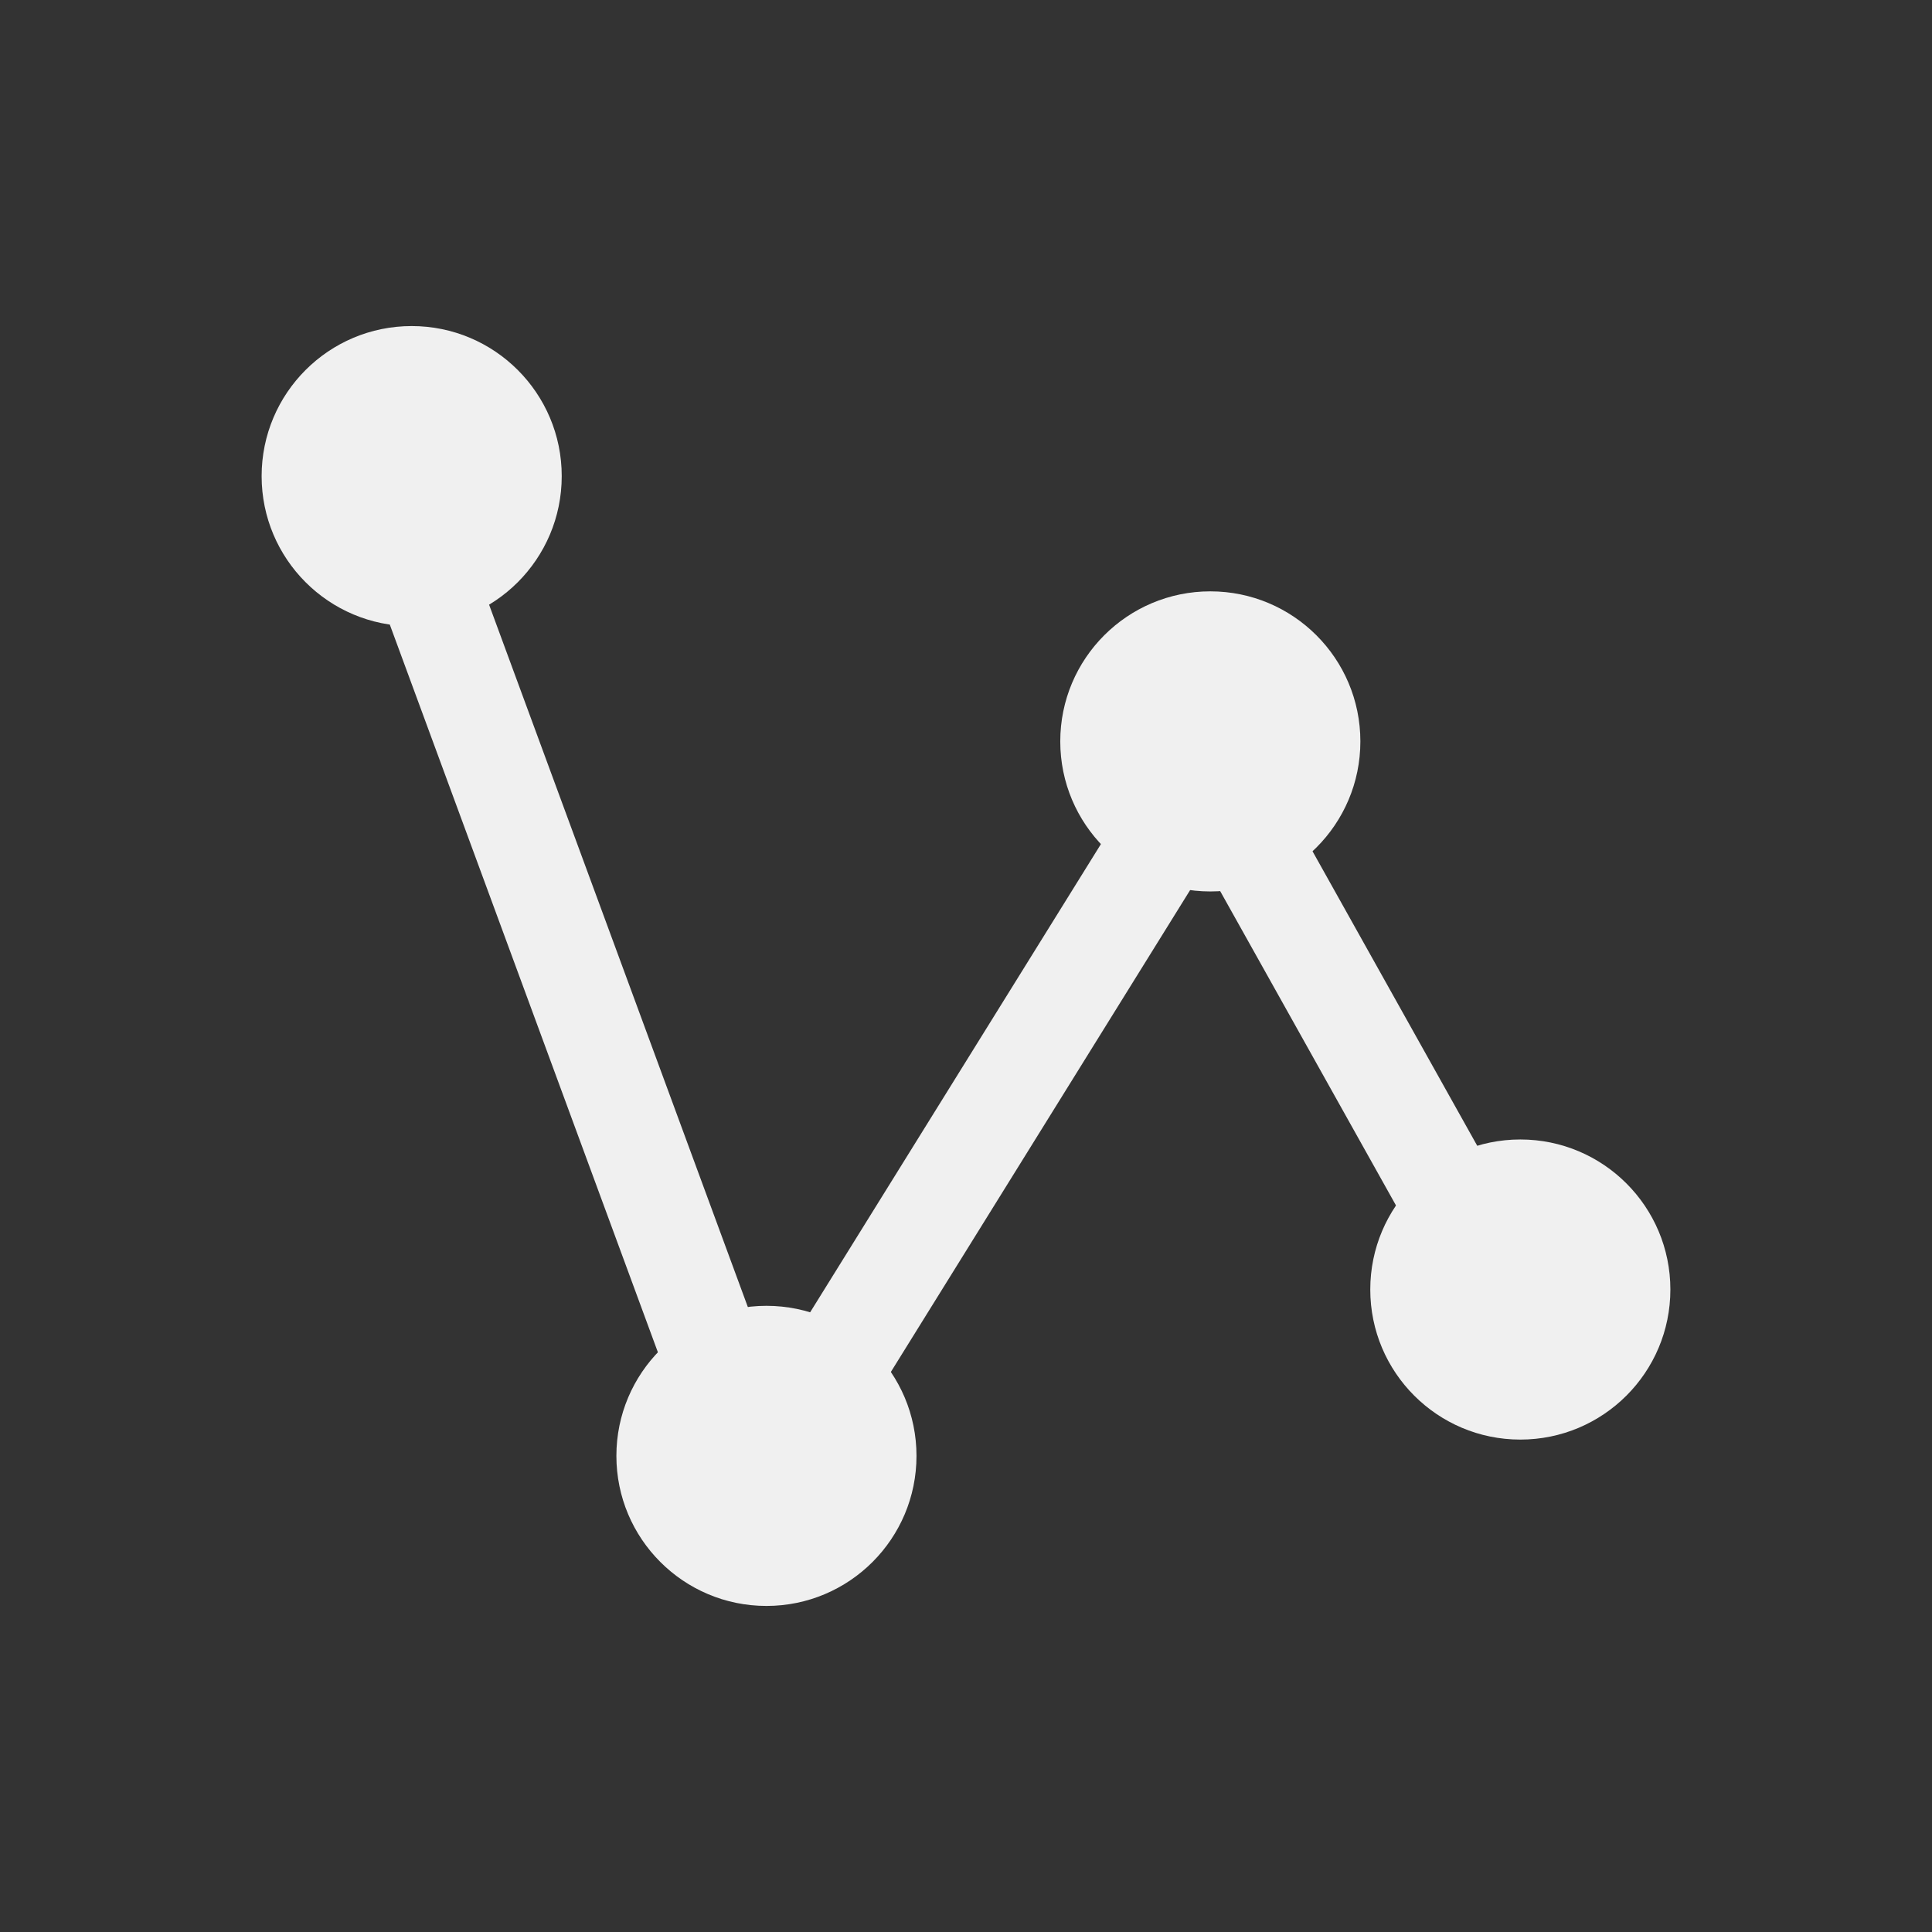 <?xml version="1.0" encoding="UTF-8" standalone="no"?>
<!-- Generator: Adobe Illustrator 21.0.2, SVG Export Plug-In . SVG Version: 6.00 Build 0)  -->

<svg
   xmlns:dc="http://purl.org/dc/elements/1.1/"
   xmlns:cc="http://creativecommons.org/ns#"
   xmlns:rdf="http://www.w3.org/1999/02/22-rdf-syntax-ns#"
   xmlns:svg="http://www.w3.org/2000/svg"
   xmlns="http://www.w3.org/2000/svg"
   xmlns:sodipodi="http://sodipodi.sourceforge.net/DTD/sodipodi-0.dtd"
   xmlns:inkscape="http://www.inkscape.org/namespaces/inkscape"
   version="1.1"
   id="Calque_1"
   x="0px"
   y="0px"
   viewBox="0 0 48 48"
   xml:space="preserve"
   sodipodi:docname="create_curve_off.svg"
   width="48"
   height="48"
   inkscape:version="0.92.4 5da689c313, 2019-01-14"><rect x="0" y="0" width="48" height="48" fill="#333333" stroke="none"/><defs
   id="defs15" /><sodipodi:namedview
   pagecolor="#ffffff"
   bordercolor="#666666"
   borderopacity="1"
   objecttolerance="10"
   gridtolerance="10"
   guidetolerance="10"
   inkscape:pageopacity="0"
   inkscape:pageshadow="2"
   inkscape:window-width="1920"
   inkscape:window-height="1007"
   id="namedview13"
   showgrid="false"
   inkscape:zoom="11.548595"
   inkscape:cx="-17.751847"
   inkscape:cy="20.989772"
   inkscape:window-x="0"
   inkscape:window-y="0"
   inkscape:window-maximized="1"
   inkscape:current-layer="layer3" />
<style
   type="text/css"
   id="style2">
	.st0{display:none;fill:#3D3D3D;}
	.st1{display:none;fill:#000100;}
	.st2{fill:#808080;}
</style>
<title
   id="title4">boutons</title>
<rect
   x="0.5"
   y="19.6"
   class="st0"
   width="27.9"
   height="27.9"
   id="rect6"
   style="display:none;fill:#3d3d3d" />
<path
   class="st1"
   d="M 28.9,48 H 0 V 19.1 H 28.9 Z M 1,47 H 27.9 V 20.1 H 1 Z"
   id="path8"
   inkscape:connector-curvature="0"
   style="display:none;fill:#000100" />

<g
   inkscape:groupmode="layer"
   id="layer1"
   inkscape:label="Icon"
   style="display:inline"
   transform="translate(0,19.1)"><circle
     class="st2"
     cx="10.228"
     cy="-7.271"
     r="3.728"
     id="circle10"
     style="fill:#f0f0f0;fill-opacity:1;stroke:none;stroke-width:3.107" /><circle
     class="st2"
     cx="19.042"
     cy="17.071"
     r="3.728"
     id="circle12"
     style="fill:#f0f0f0;fill-opacity:1;stroke:none;stroke-width:3.107" /><circle
     class="st2"
     cx="30.07"
     cy="-0.68"
     r="3.728"
     id="circle14"
     style="fill:#f0f0f0;fill-opacity:1;stroke:none;stroke-width:3.107" /><circle
     class="st2"
     cx="37.772"
     cy="12.938"
     r="3.728"
     id="circle16"
     style="fill:#f0f0f0;fill-opacity:1;stroke:none;stroke-width:3.107" /><g
     inkscape:groupmode="layer"
     id="layer3"
     inkscape:label="line"><polyline
       transform="matrix(1.883,0,0,1.883,-4.261,-22.46)"
       class="st3"
       points="7.4,8.1 12.3,21.4 18.2,11.9 21.5,17.8 "
       id="polyline18"
       style="display:inline;fill:none;stroke:#f0f0f0;stroke-width:1.32;stroke-miterlimit:4;stroke-dasharray:none;stroke-opacity:1" /></g></g></svg>